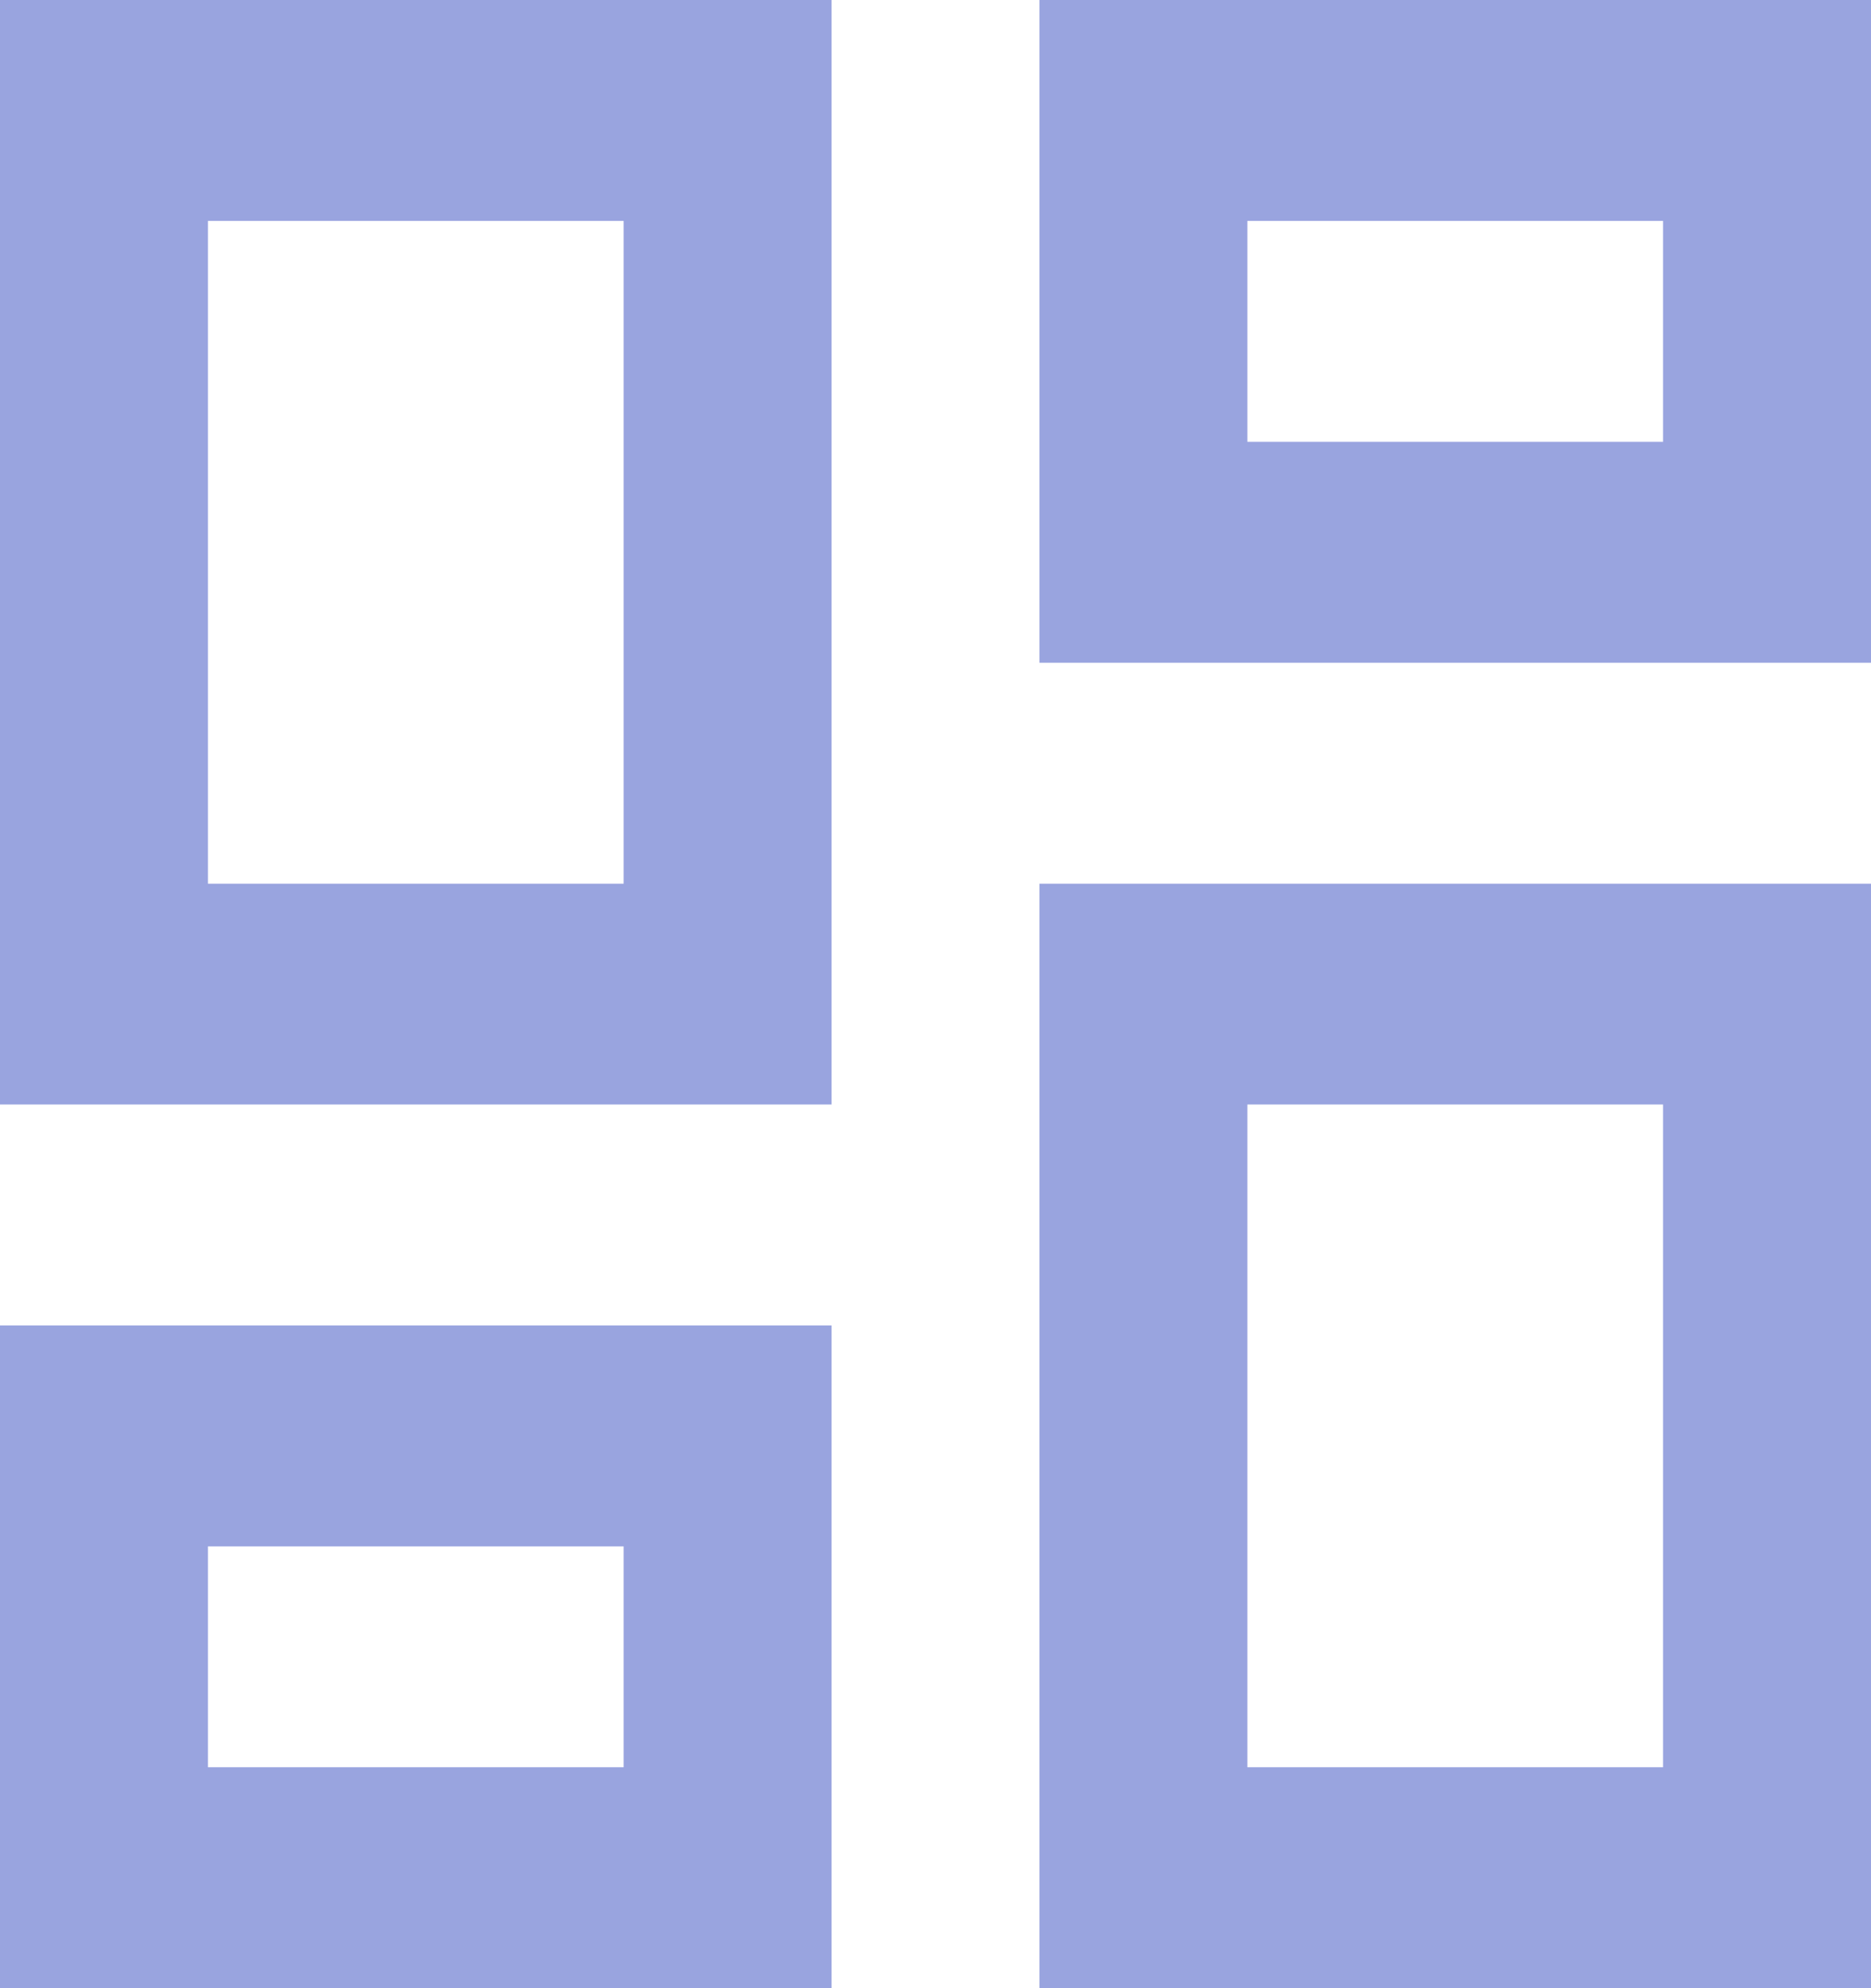<?xml version="1.0" encoding="UTF-8"?>
<svg width="16px" height="17px" viewBox="0 0 16 17" version="1.1" xmlns="http://www.w3.org/2000/svg" xmlns:xlink="http://www.w3.org/1999/xlink">
    <title>dashboard_20</title>
    <g id="Page-1" stroke="none" stroke-width="1" fill="none" fill-rule="evenodd">
        <g id="WeShare-1" transform="translate(-341, -32)" fill="#99A4DF">
            <g id="dashboard_20" transform="translate(341, 32)">
                <path d="M0,9.444 L7.111,9.444 L7.111,0 L0,0 L0,9.444 Z M1.778,1.889 L5.333,1.889 L5.333,7.556 L1.778,7.556 L1.778,1.889 Z M8.889,17 L16,17 L16,7.556 L8.889,7.556 L8.889,17 Z M10.667,9.444 L14.222,9.444 L14.222,15.111 L10.667,15.111 L10.667,9.444 Z M8.889,0 L8.889,5.667 L16,5.667 L16,0 L8.889,0 Z M14.222,3.778 L10.667,3.778 L10.667,1.889 L14.222,1.889 L14.222,3.778 Z M0,17 L7.111,17 L7.111,11.333 L0,11.333 L0,17 Z M1.778,13.222 L5.333,13.222 L5.333,15.111 L1.778,15.111 L1.778,13.222 Z" id="Shape"></path>
            </g>
        </g>
    </g>
</svg>